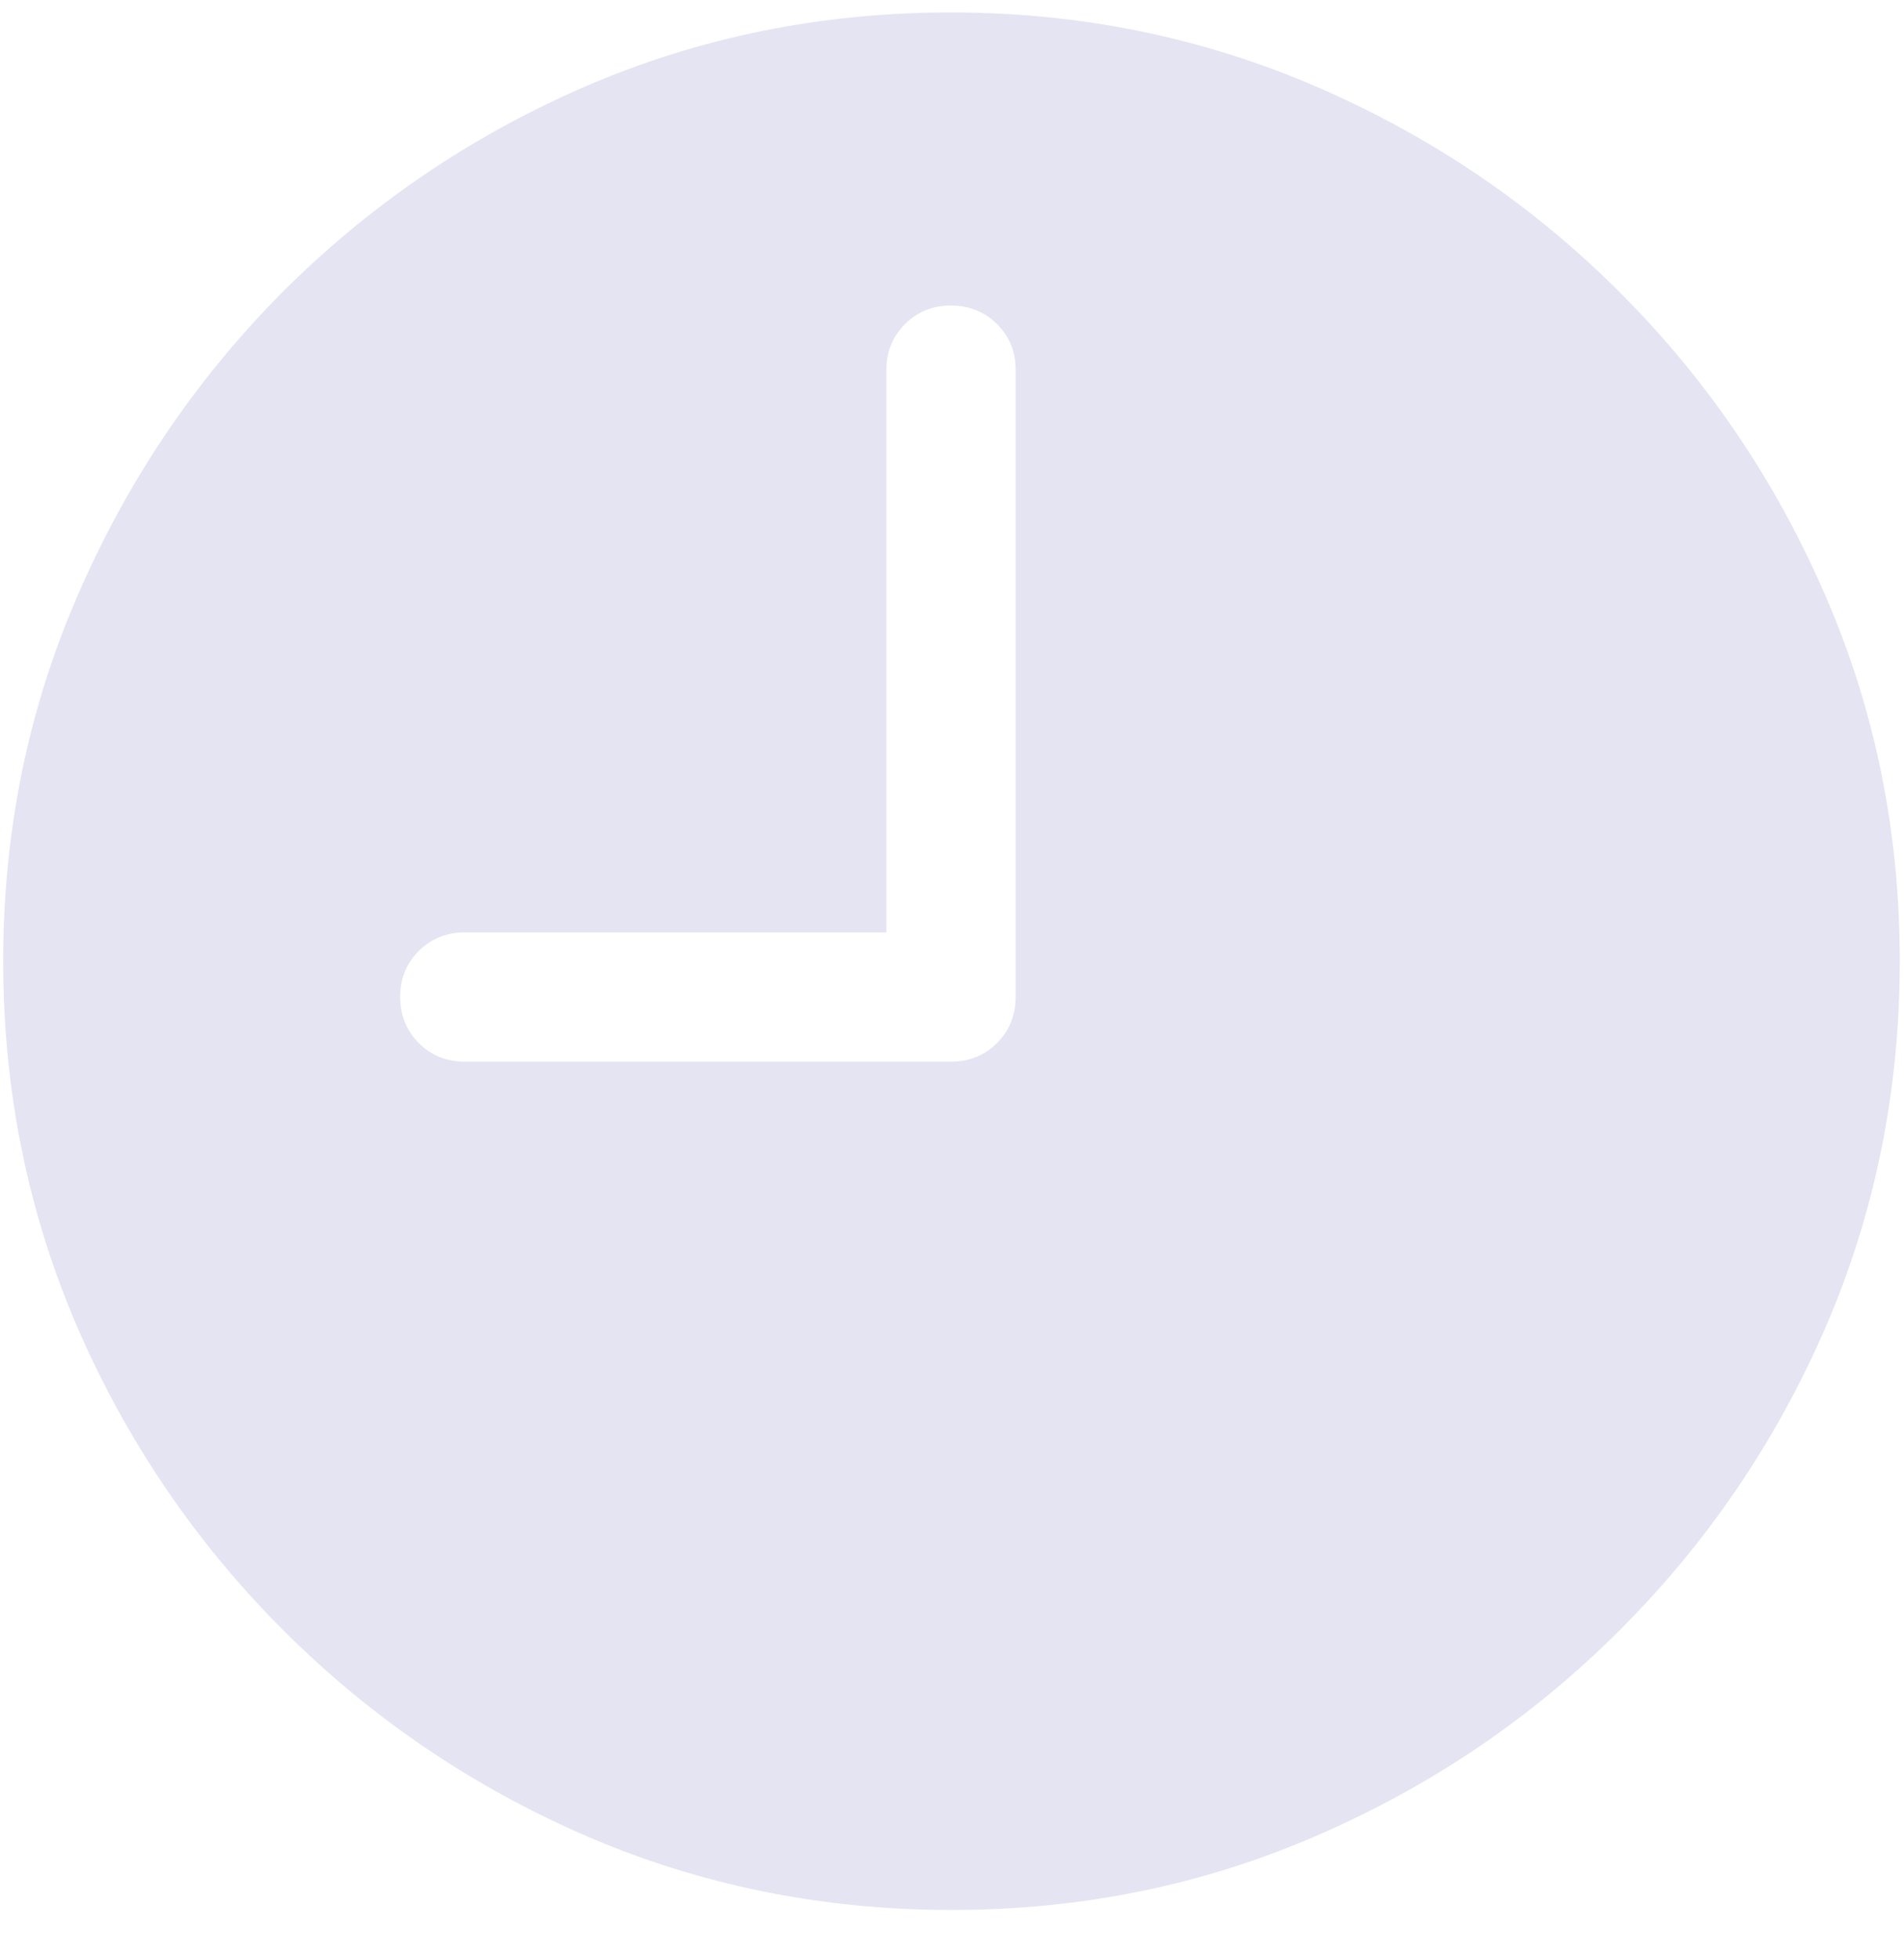 <svg width="35" height="36" viewBox="0 0 35 36" fill="none" xmlns="http://www.w3.org/2000/svg">
<path d="M8.553 19.507C8.211 19.507 7.926 19.393 7.698 19.165C7.47 18.937 7.356 18.652 7.356 18.311C7.356 17.98 7.47 17.701 7.698 17.473C7.926 17.245 8.211 17.131 8.553 17.131H16.294V6.792C16.294 6.462 16.408 6.182 16.636 5.955C16.864 5.727 17.143 5.613 17.474 5.613C17.815 5.613 18.1 5.727 18.328 5.955C18.556 6.182 18.67 6.462 18.67 6.792V18.311C18.67 18.652 18.556 18.937 18.328 19.165C18.1 19.393 17.815 19.507 17.474 19.507H8.553ZM17.491 35.093C19.872 35.093 22.111 34.637 24.207 33.726C26.315 32.814 28.172 31.555 29.778 29.949C31.385 28.342 32.644 26.491 33.555 24.395C34.467 22.287 34.922 20.042 34.922 17.661C34.922 15.28 34.467 13.041 33.555 10.945C32.644 8.837 31.385 6.98 29.778 5.374C28.172 3.767 26.315 2.508 24.207 1.597C22.099 0.685 19.855 0.229 17.474 0.229C15.092 0.229 12.848 0.685 10.74 1.597C8.644 2.508 6.792 3.767 5.186 5.374C3.591 6.98 2.338 8.837 1.426 10.945C0.515 13.041 0.059 15.28 0.059 17.661C0.059 20.042 0.515 22.287 1.426 24.395C2.338 26.491 3.597 28.342 5.203 29.949C6.81 31.555 8.661 32.814 10.757 33.726C12.865 34.637 15.11 35.093 17.491 35.093Z" fill="#E4E4F3"/>
</svg>
